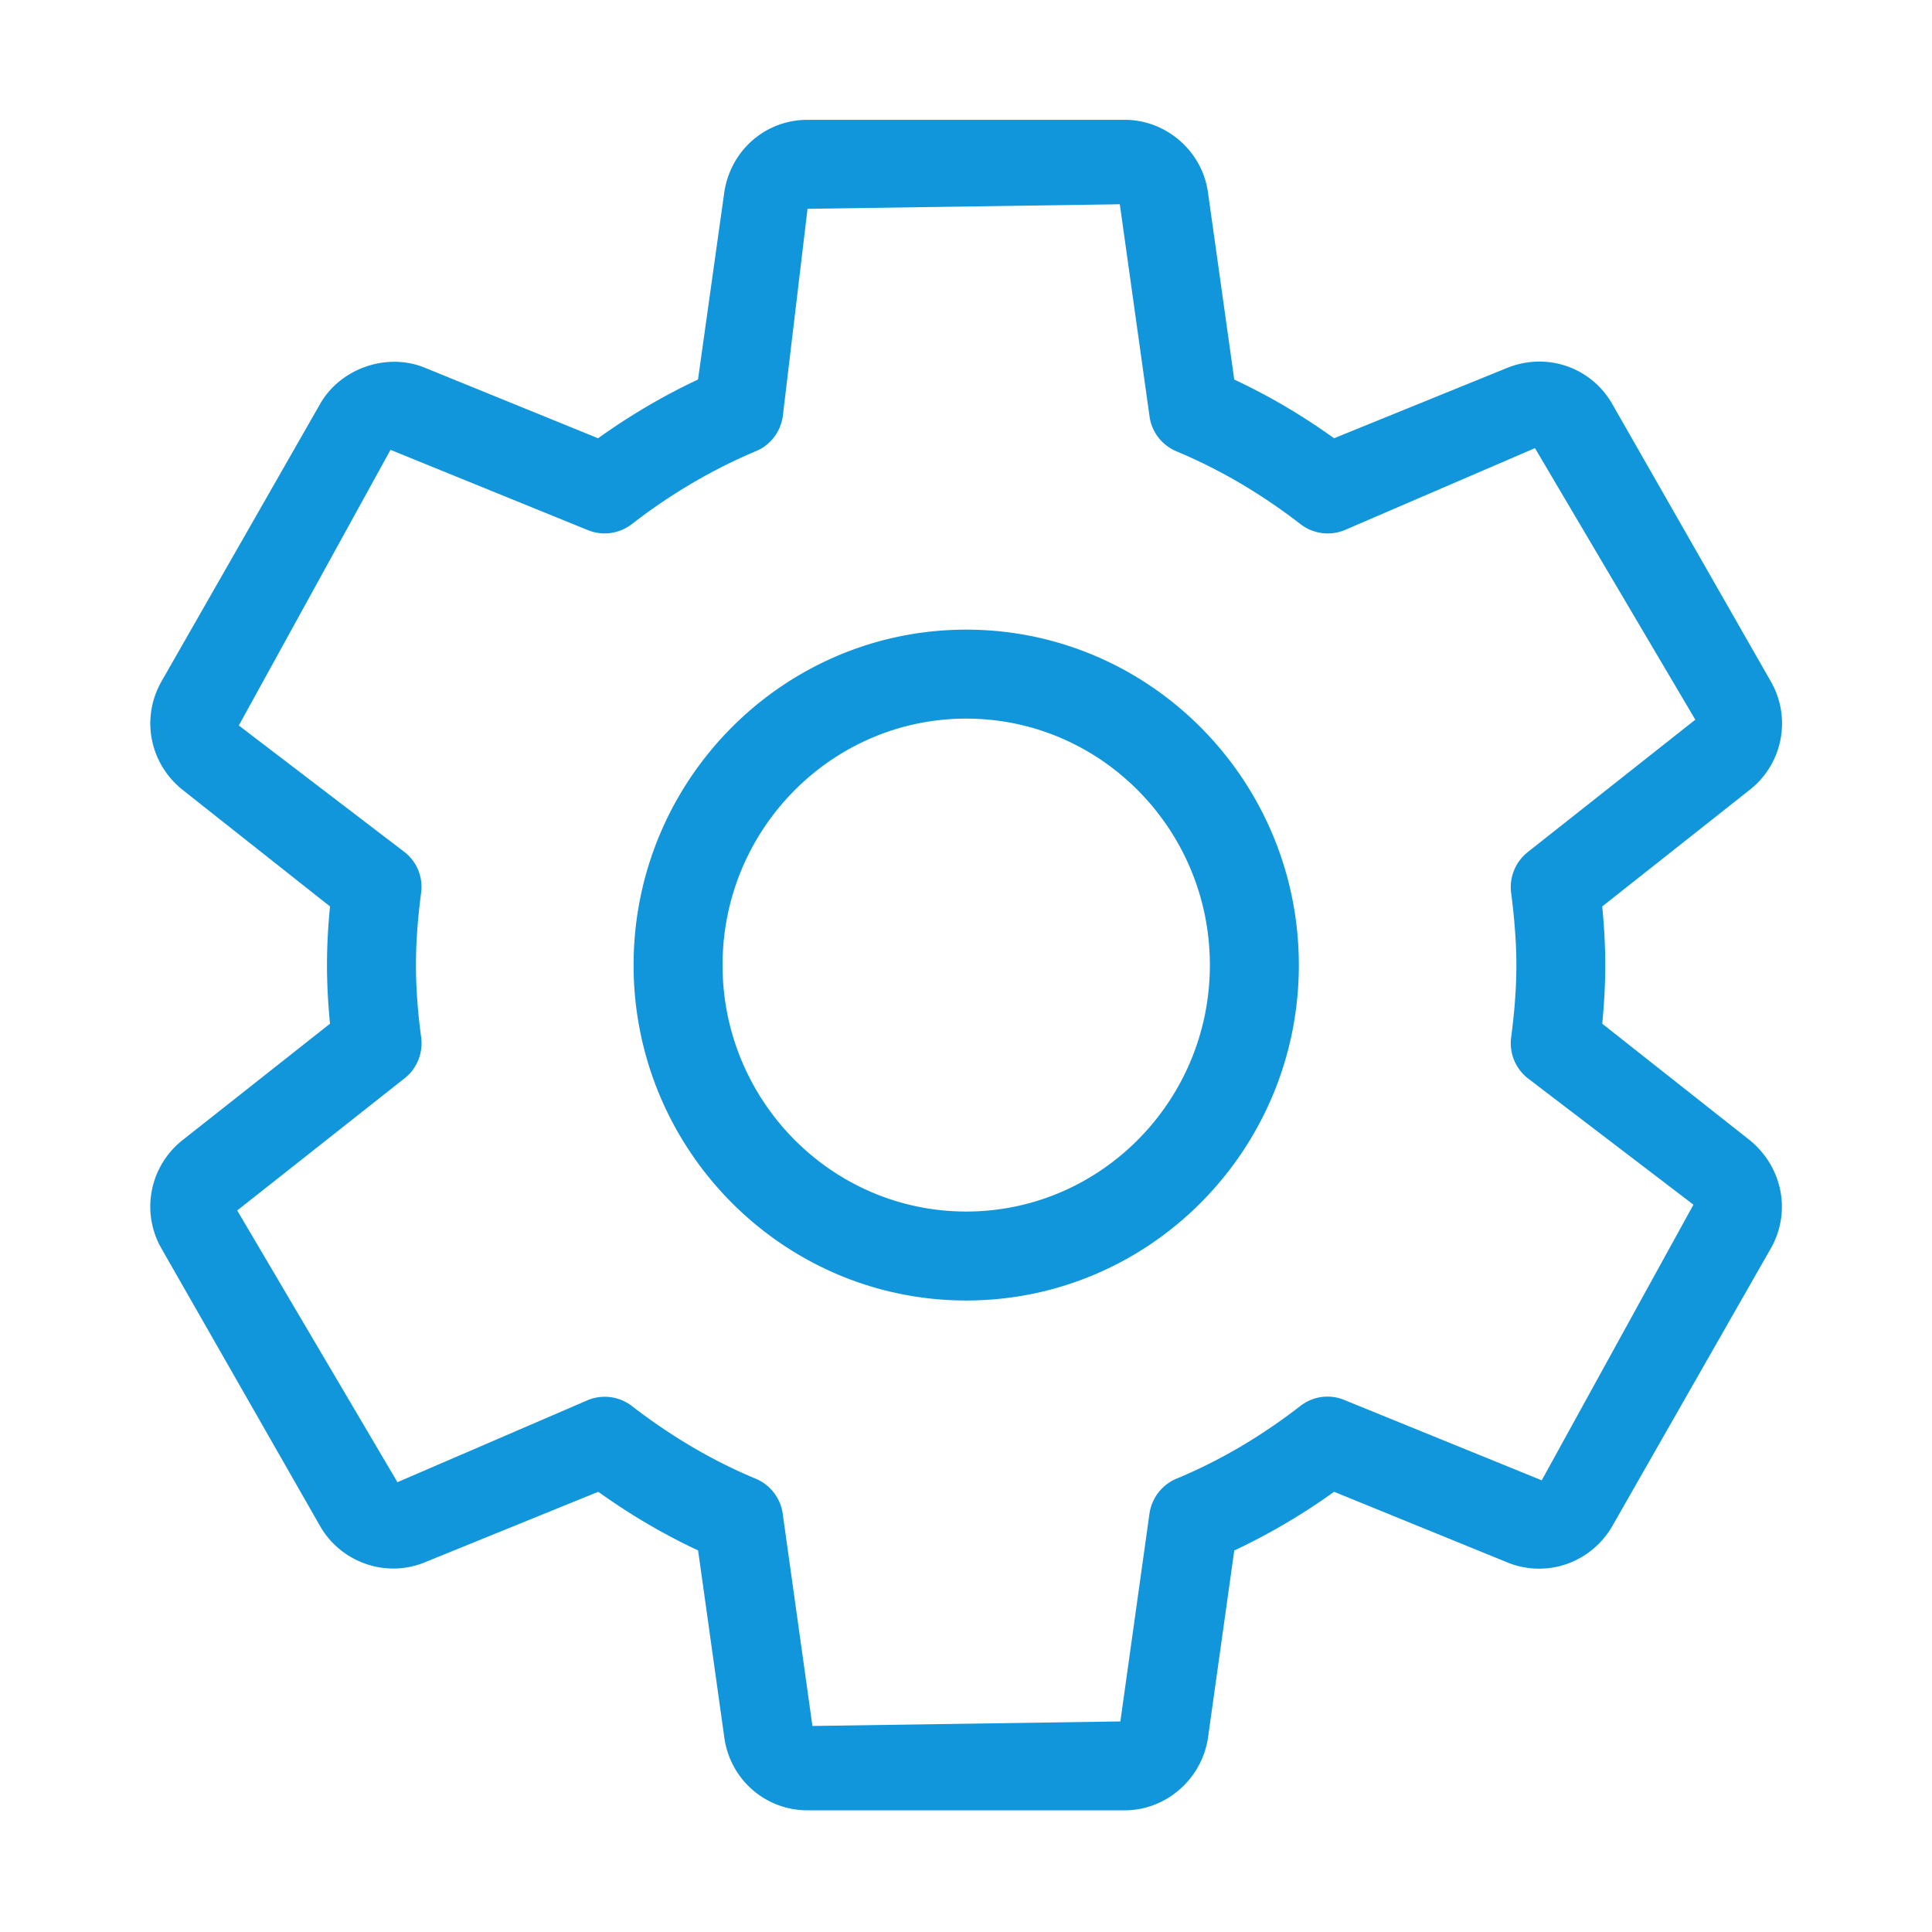 <?xml version="1.0" standalone="no"?><!DOCTYPE svg PUBLIC "-//W3C//DTD SVG 1.1//EN" "http://www.w3.org/Graphics/SVG/1.1/DTD/svg11.dtd"><svg t="1553480912675" class="icon" style="" viewBox="0 0 1024 1024" version="1.1" xmlns="http://www.w3.org/2000/svg" p-id="19776" xmlns:xlink="http://www.w3.org/1999/xlink" width="200" height="200"><defs><style type="text/css"></style></defs><path d="M849.221 542.585c0.991-10.281 1.604-20.608 1.604-31.077 0-10.468-0.613-20.797-1.604-31.077l78.801-62.296c17.07-13.958 21.456-38.009 10.516-57.014l-84.035-147.038c-10.658-18.675-33.483-27.634-55.082-19.335l-92.334 37.538c-16.93-12.167-34.661-22.589-52.912-31.124l-14.006-99.786c-3.301-21.598-22.258-37.868-44.044-37.868H428.007c-22.069 0-40.602 15.893-44.092 38.198l-13.958 99.456c-18.298 8.582-36.029 19.003-52.958 31.124l-92.571-37.679c-19.948-7.734-44.092 0.802-54.751 19.476L85.642 361.074c-10.941 19.146-6.555 43.197 10.799 57.297l78.471 62.059c-0.991 10.233-1.603 20.609-1.603 31.077 0 10.469 0.612 20.843 1.603 31.077L96.017 604.88c-16.93 14.006-21.315 38.01-10.375 56.967l84.083 147.133c10.704 18.627 34.047 27.588 55.033 19.24l92.335-37.538c16.977 12.167 34.707 22.589 52.911 31.077l14.006 99.928c3.443 21.928 21.976 37.821 43.999 37.821H596.08c21.787 0 40.697-16.269 44.14-38.198l13.958-99.504a334.973 334.973 0 0 0 52.912-31.124l92.571 37.726c5.188 2.029 10.611 3.019 16.175 3.019 15.846 0 30.654-8.583 38.669-22.495l83.893-146.944c10.988-18.958 6.744-43.008-10.752-57.485l-78.425-61.918z m-32.066 242.014l-104.644-42.583c-7.829-3.254-16.694-1.98-23.343 3.206-20.656 16.035-42.724 29.002-65.643 38.528-7.687 3.206-13.11 10.281-14.289 18.532l-15.42 110.114-163.214 2.405-15.75-112.519c-1.132-8.252-6.603-15.279-14.289-18.532-22.73-9.432-44.847-22.447-65.643-38.528a23.818 23.818 0 0 0-14.43-4.904c-2.972 0-5.99 0.566-8.866 1.745L210.657 785.59l-84.93-144.02 88.751-70.076c6.509-5.14 9.808-13.345 8.772-21.551-1.698-12.638-2.783-25.419-2.783-38.434 0-13.015 1.086-25.795 2.735-38.339 1.084-8.253-2.217-16.411-8.772-21.552l-87.855-67.104 80.404-146.096 104.549 42.536a23.524 23.524 0 0 0 23.343-3.159c20.701-16.034 42.866-29.05 65.784-38.669 7.687-3.206 13.063-10.233 14.242-18.486l13.109-109.973 165.524-2.404 15.751 112.471c1.132 8.253 6.602 15.279 14.289 18.487 22.824 9.525 44.941 22.494 65.691 38.575 6.696 5.141 15.563 6.366 23.343 3.206l100.965-43.479 84.978 143.926-88.798 70.171c-6.509 5.141-9.856 13.298-8.82 21.504 1.604 12.638 2.783 25.418 2.783 38.434 0 13.015-1.132 25.795-2.783 38.434-1.037 8.205 2.311 16.364 8.82 21.503l87.808 67.012-80.402 146.092zM512.138 333.723c-97.239 0-176.323 79.744-176.323 177.784 0 97.994 79.084 177.785 176.323 177.785s176.275-79.744 176.275-177.785c0-98.04-79.083-177.784-176.275-177.784z m0 308.413c-71.209 0-129.166-58.569-129.166-130.627s57.957-130.627 129.166-130.627 129.118 58.617 129.118 130.627-57.958 130.627-129.118 130.627z" p-id="19777" fill="#1296db"></path></svg>